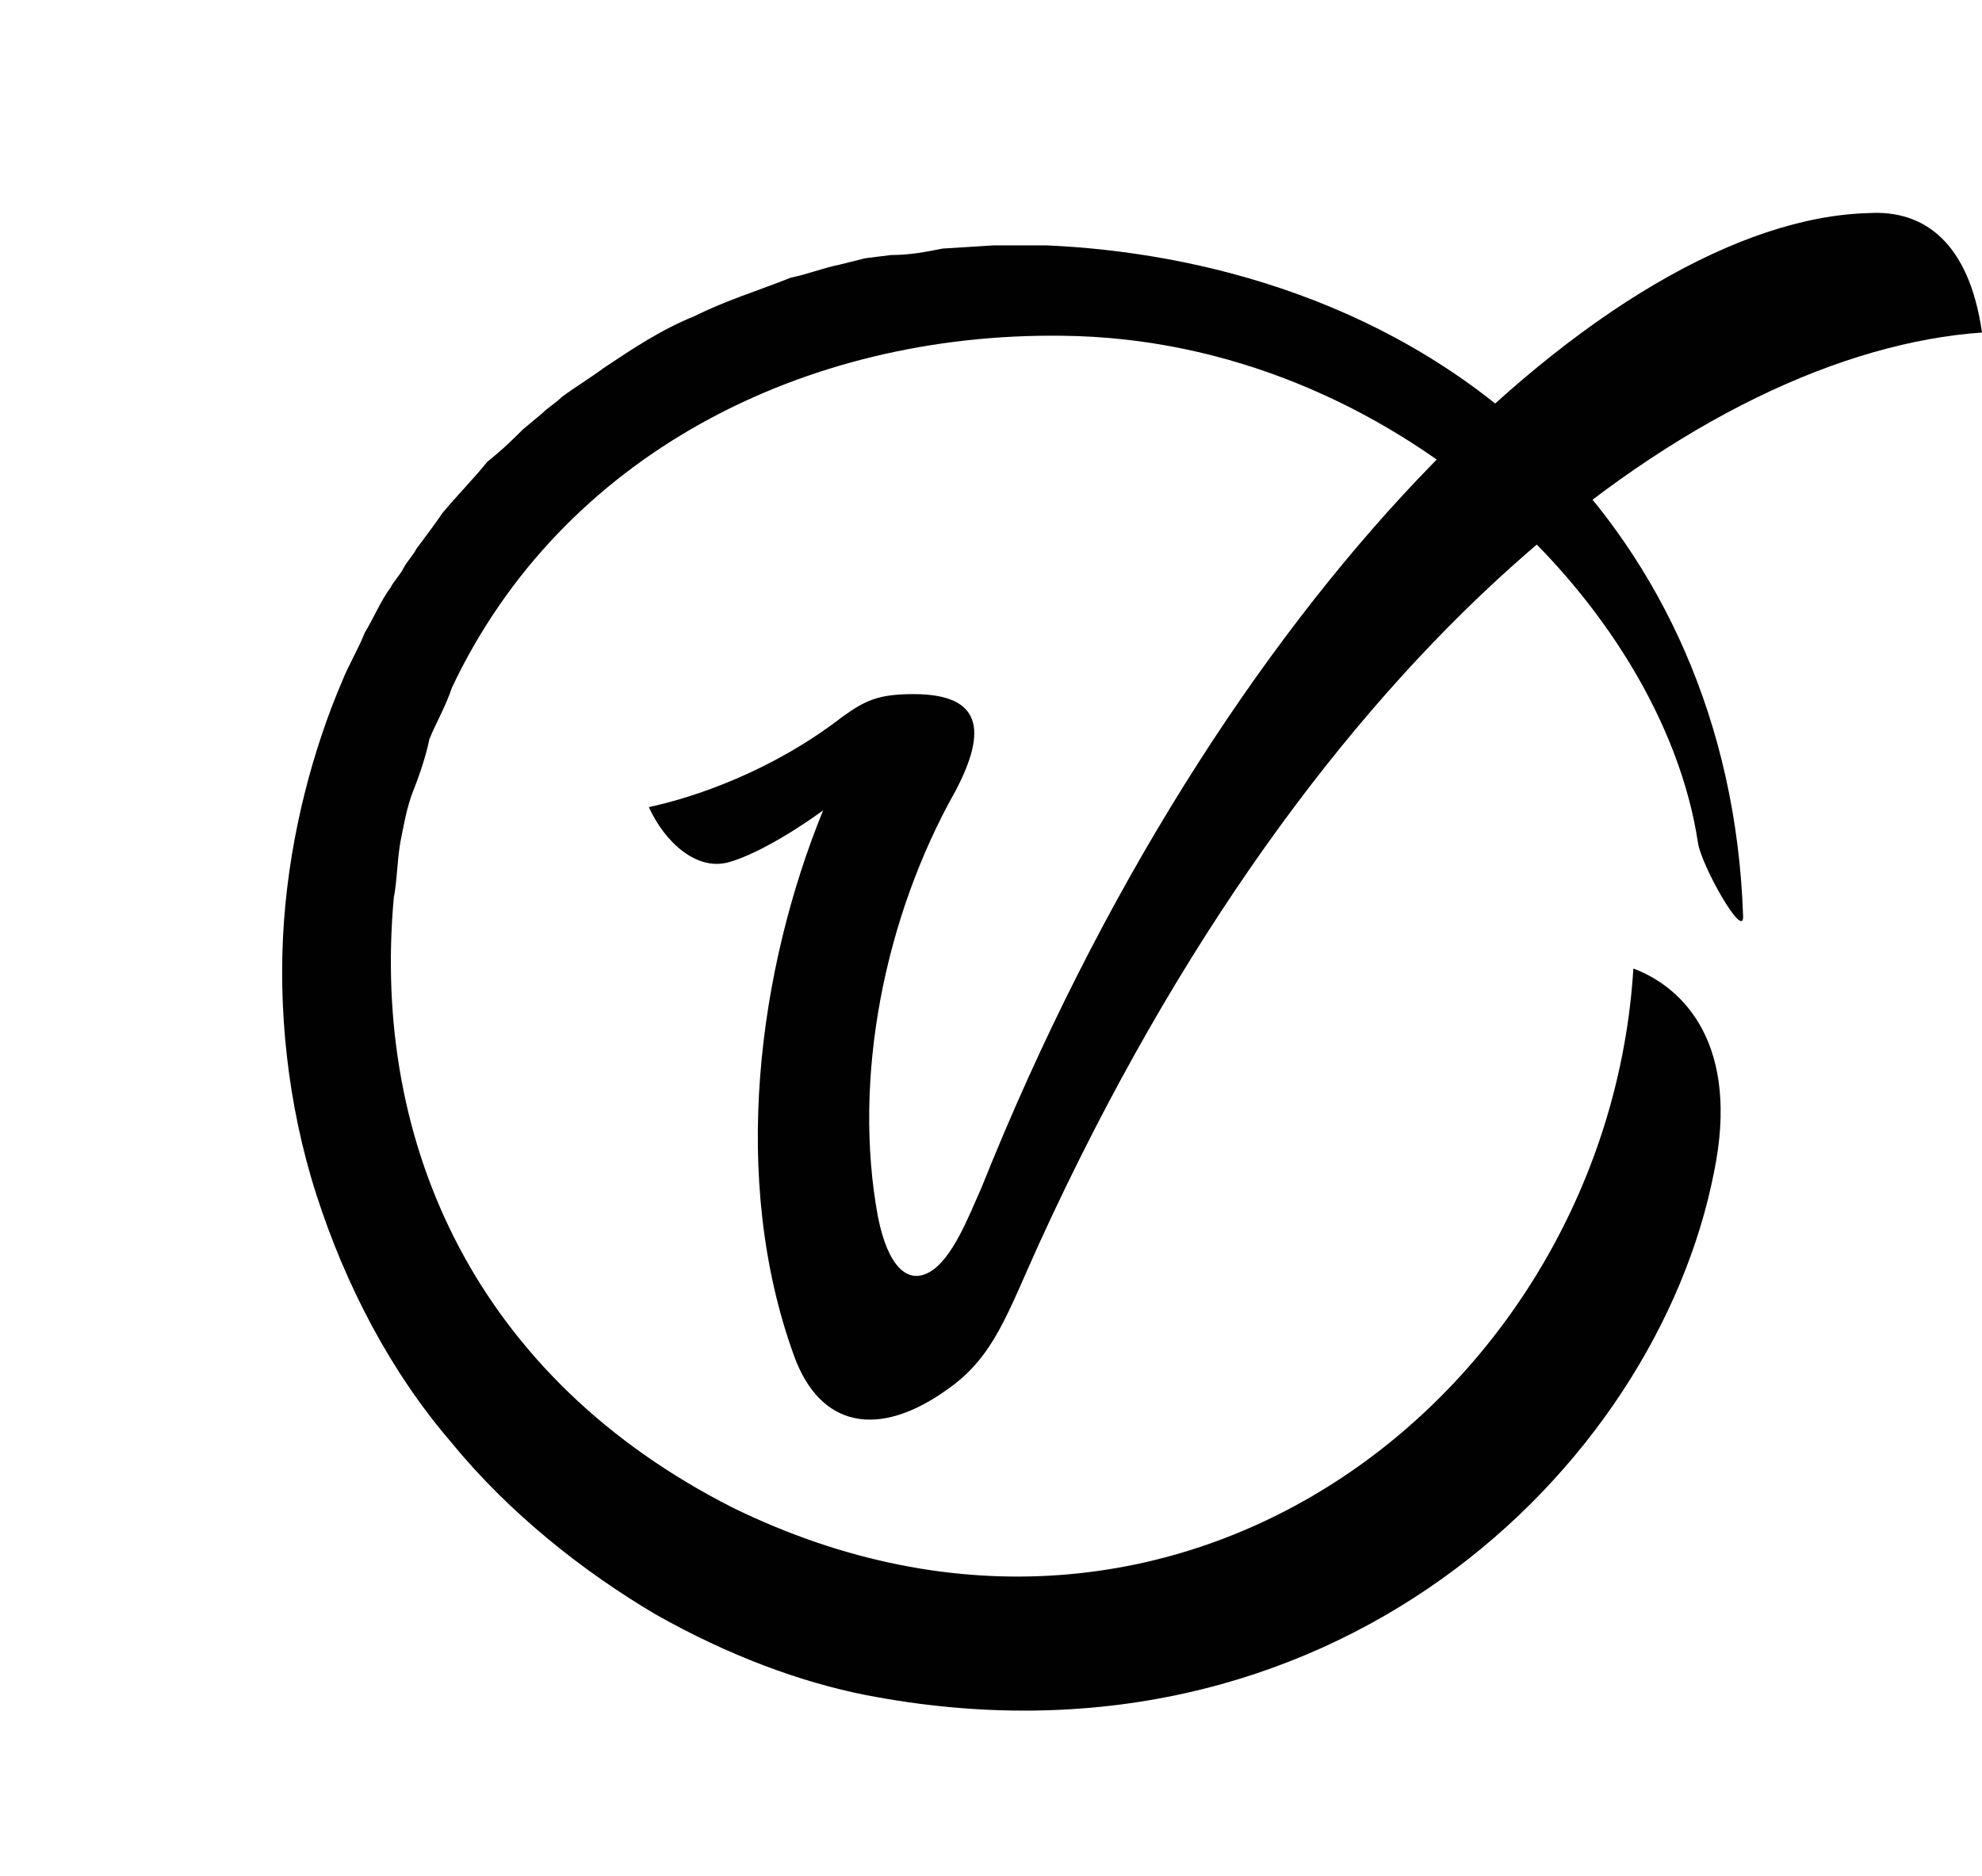 <?xml version="1.0" encoding="utf-8"?>
<!-- Generator: Adobe Illustrator 19.1.0, SVG Export Plug-In . SVG Version: 6.00 Build 0)  -->
<svg version="1.2" baseProfile="tiny" id="Layer_1" xmlns="http://www.w3.org/2000/svg" xmlns:xlink="http://www.w3.org/1999/xlink"
	 x="0px" y="0px" viewBox="0 0 61.4 58.1" xml:space="preserve">
<g>
	<path fill="#010101" d="M61.4,10.3c-8.6,0.6-20.6,9.4-29.2,28.2c-1,2.2-1.4,3.5-2.8,4.5c-2.2,1.6-4,1.2-4.8-1
		c-2-5.5-1.1-12,0.9-16.9c-1.1,0.8-2.2,1.4-2.9,1.6c-1,0.3-2-0.6-2.5-1.7c1.4-0.3,3.8-1.1,6-2.8c0.7-0.5,1.1-0.7,2.2-0.7
		c2.1,0,2.3,1.1,1.3,3c-2.2,3.9-3.2,8.9-2.4,13.2c0.3,1.5,0.9,2.1,1.6,1.7c0.7-0.4,1.2-1.7,1.6-2.6C37.8,18.3,49.9,6.8,57.9,6.6
		C59.6,6.5,61,7.5,61.4,10.3z"/>
	<path fill="#010101" d="M22.7,46.7c-7.9-4-11.2-11.2-10.5-18.9c0.1-0.5,0.1-1.1,0.2-1.7c0.1-0.5,0.2-1.1,0.4-1.6
		c0.2-0.5,0.4-1.1,0.5-1.6c0.2-0.5,0.5-1,0.7-1.6c3.4-7.2,10.9-11,18.9-10.9c10.3,0.1,18.6,8.4,19.7,15.7c0.1,0.7,1.4,3,1.4,2.3
		c-0.2-6.1-2.6-11-6-14.4c-4.7-4.7-10.9-6.2-15.6-6.4l-0.8,0c-0.3,0-0.5,0-0.8,0l-1.6,0.1c-0.5,0.1-1,0.2-1.6,0.2l-0.8,0.1l-0.8,0.2
		c-0.5,0.1-1,0.3-1.5,0.4c-1,0.4-2,0.7-3,1.2c-1,0.4-1.9,1-2.8,1.6c-0.4,0.3-0.9,0.6-1.3,0.9c-0.2,0.2-0.4,0.3-0.6,0.5l-0.6,0.5
		c-0.3,0.3-0.6,0.6-1.1,1c-0.4,0.5-0.9,1-1.4,1.6c-0.2,0.3-0.5,0.7-0.8,1.1c-0.1,0.2-0.3,0.4-0.4,0.6c-0.1,0.2-0.3,0.4-0.4,0.6
		c-0.3,0.4-0.5,0.9-0.8,1.4c-0.2,0.5-0.5,1-0.7,1.5c-0.9,2.1-1.6,4.7-1.8,7.4c-0.2,2.7,0.1,5.7,1,8.5c0.9,2.8,2.3,5.5,4.2,7.7
		c1.8,2.2,4.1,4,6.3,5.3c2.3,1.3,4.5,2.1,6.5,2.5c14.4,2.8,24.5-7,26.3-16.2c0.8-3.9-0.9-5.7-2.5-6.3C49.8,43,36.6,53.5,22.7,46.7z"
		/>
</g>
</svg>

